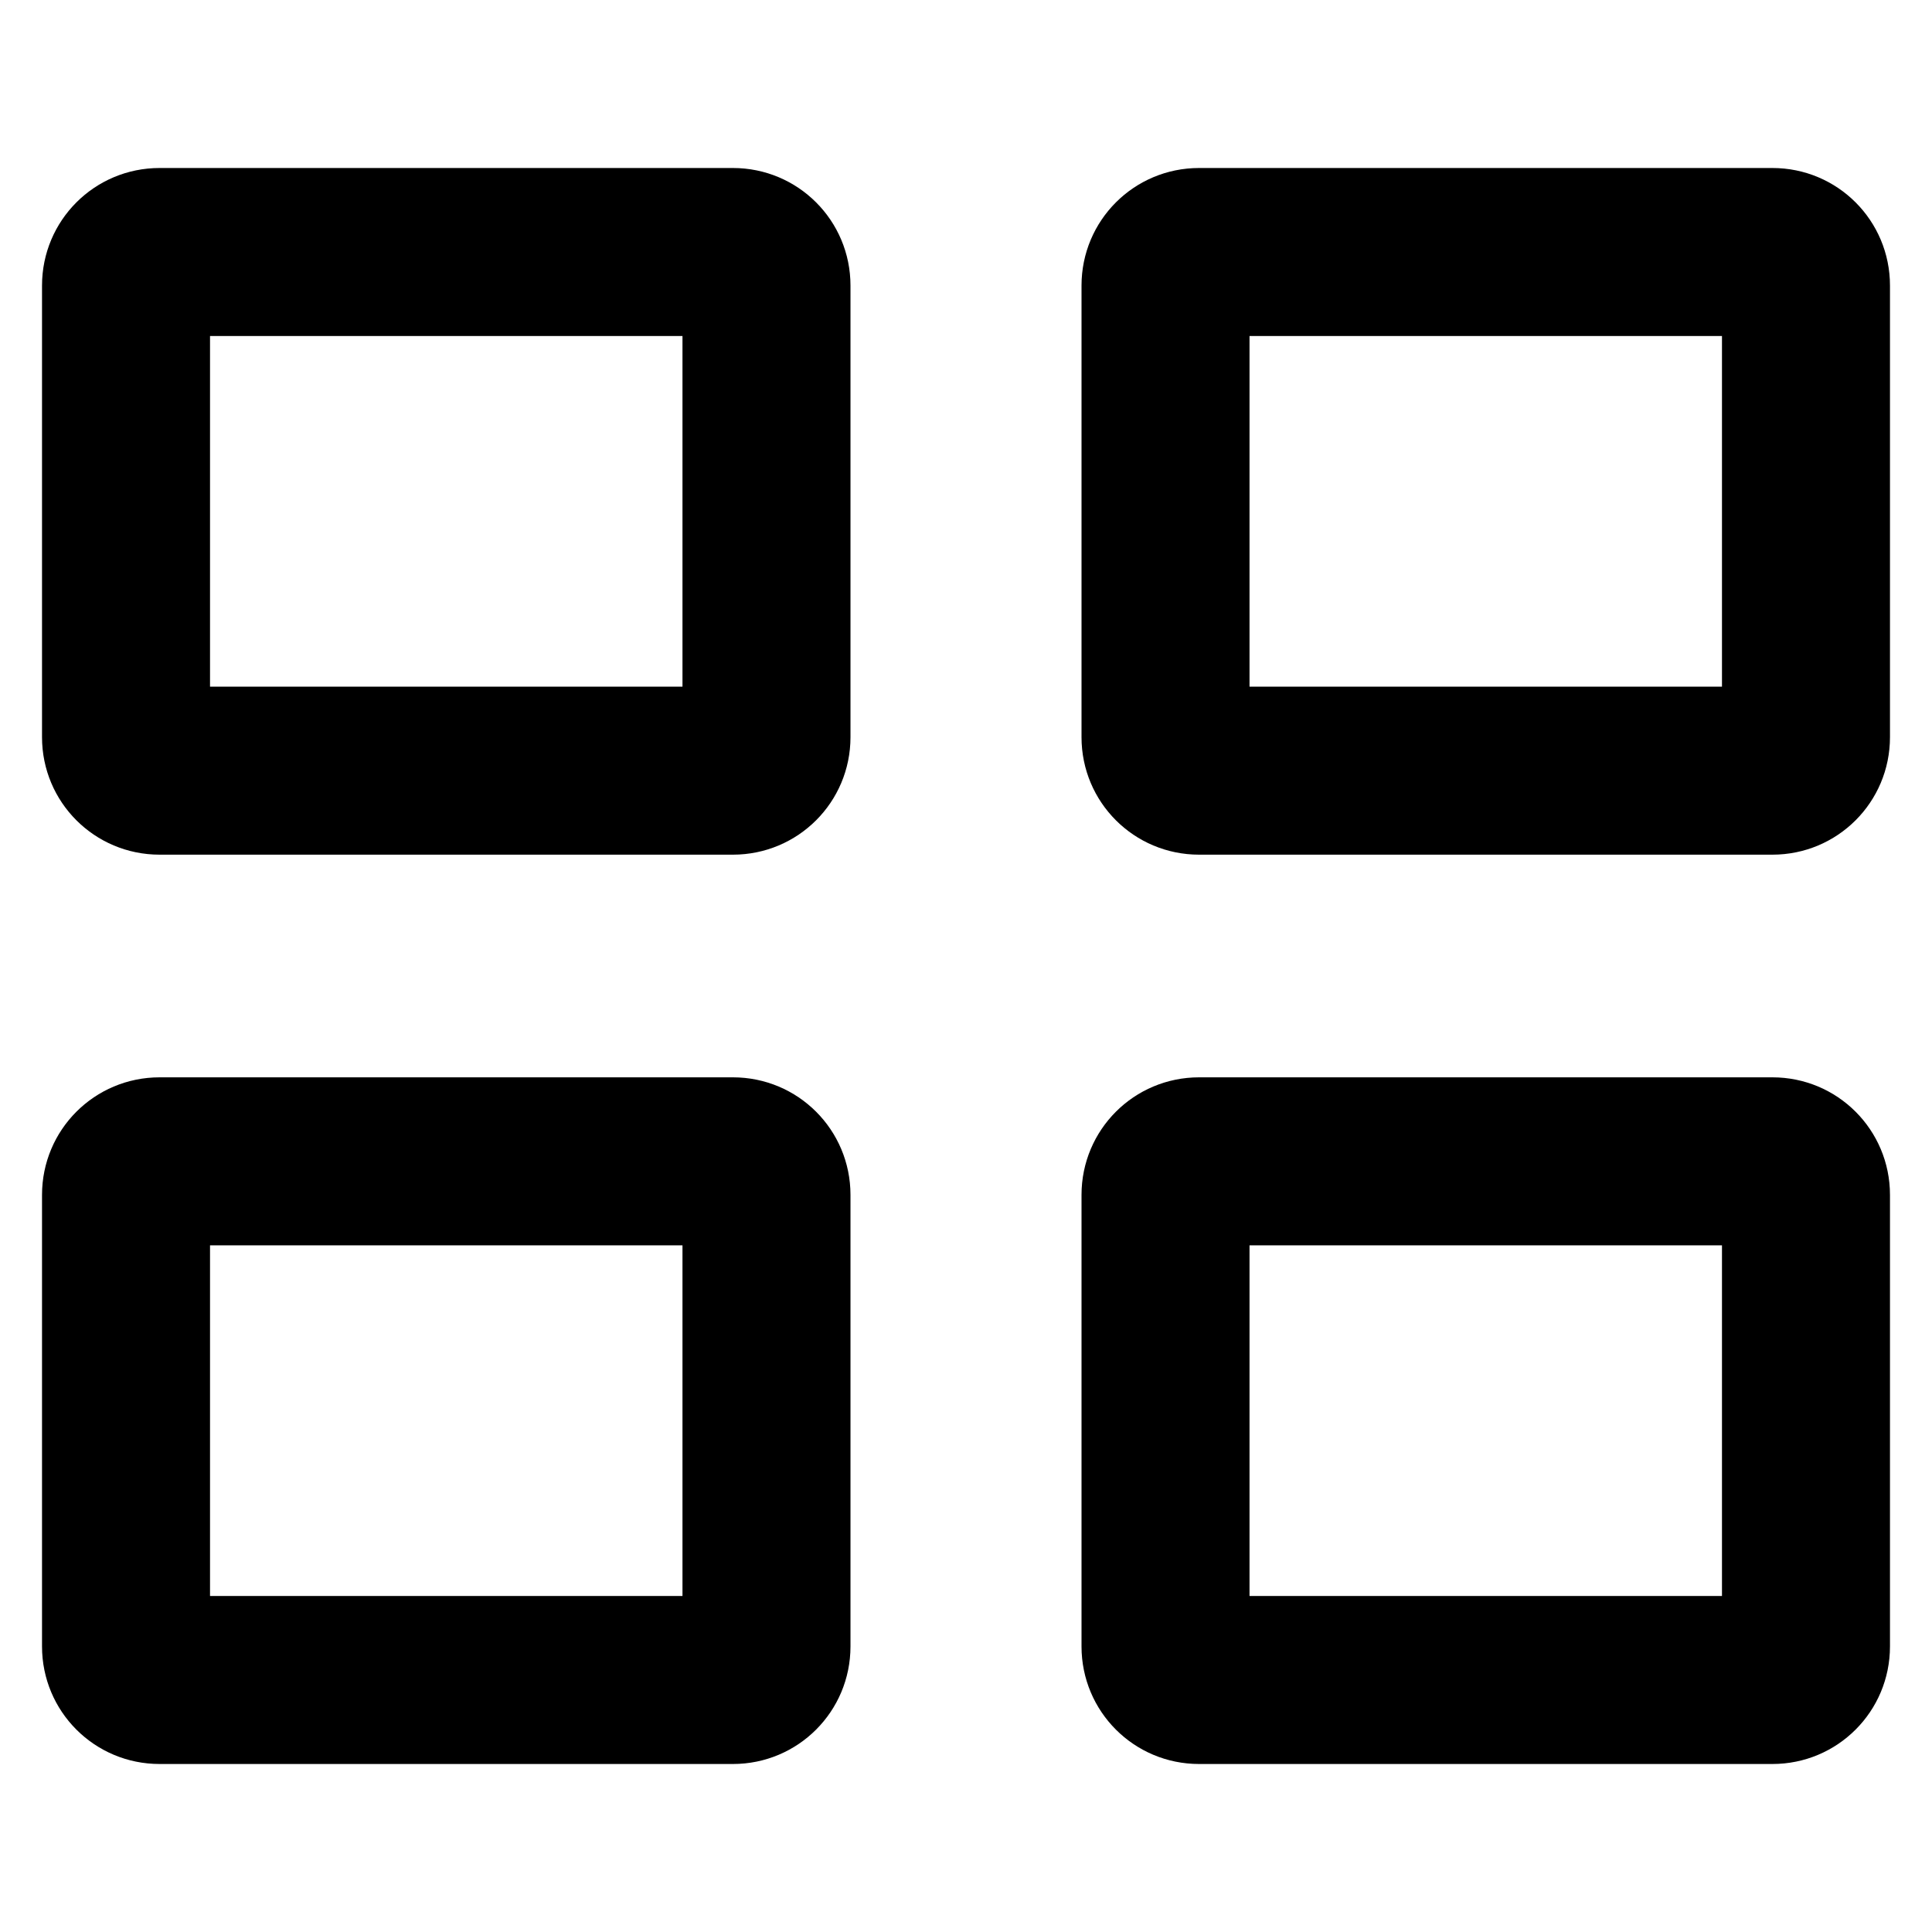 <svg width="24" height="24" viewBox="0 0 24 24" fill="none" xmlns="http://www.w3.org/2000/svg">
<path d="M9.104 10.617H1.983C1.174 10.617 0.522 9.965 0.522 9.157V3.548C0.522 2.739 1.174 2.087 1.983 2.087H9.104C9.913 2.087 10.565 2.739 10.565 3.548V9.157C10.565 9.965 9.913 10.617 9.104 10.617ZM2.609 8.53H8.478V4.174H2.609V8.53ZM22.017 10.617H14.896C14.087 10.617 13.435 9.965 13.435 9.157V3.548C13.435 2.739 14.087 2.087 14.896 2.087H22.017C22.826 2.087 23.478 2.739 23.478 3.548V9.157C23.478 9.965 22.826 10.617 22.017 10.617ZM15.522 8.53H21.391V4.174H15.522V8.53ZM9.104 21.913H1.983C1.174 21.913 0.522 21.261 0.522 20.452V14.844C0.522 14.035 1.174 13.383 1.983 13.383H9.104C9.913 13.383 10.565 14.035 10.565 14.844V20.452C10.565 21.261 9.913 21.913 9.104 21.913ZM2.609 19.826H8.478V15.47H2.609V19.826ZM22.017 21.913H14.896C14.087 21.913 13.435 21.261 13.435 20.452V14.844C13.435 14.035 14.087 13.383 14.896 13.383H22.017C22.826 13.383 23.478 14.035 23.478 14.844V20.452C23.478 21.261 22.826 21.913 22.017 21.913ZM15.522 19.826H21.391V15.47H15.522V19.826Z" fill="black"/>
</svg>
